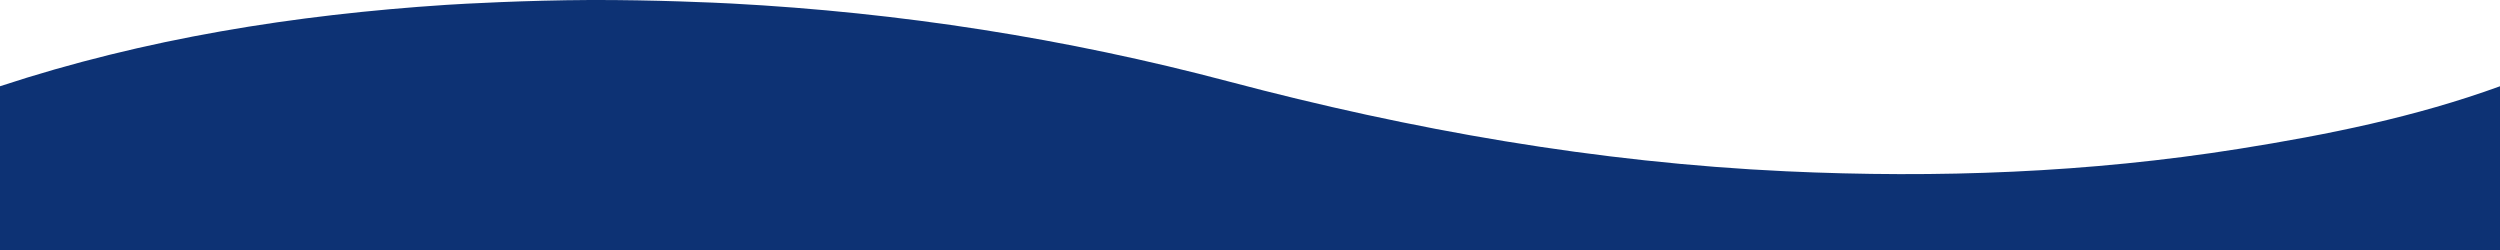 <?xml version="1.0" encoding="UTF-8"?>
<svg id="b" data-name="Capa 2" xmlns="http://www.w3.org/2000/svg" viewBox="0 0 640 64.08">
  <defs>
    <style>
      .d {
        fill: #0d3274;
      }
    </style>
  </defs>
  <g id="c" data-name="Capa 1">
    <path class="d" d="M640,22.08v42H0c0-14,0-28,0-42C37.14,9.86,75.4,3.79,114.31,1.24,118.38,.97,134.8,.07,150.96,0c16.57-.06,32.87,.72,36.3,.9,43.16,2.29,85.66,8.93,127.4,19.99,46.78,12.39,94.18,20.7,142.54,22.96,38.83,1.81,77.55,.37,116-5.75,22.67-3.61,45.15-8.14,66.81-16.02Z"/>
  </g>
</svg>
